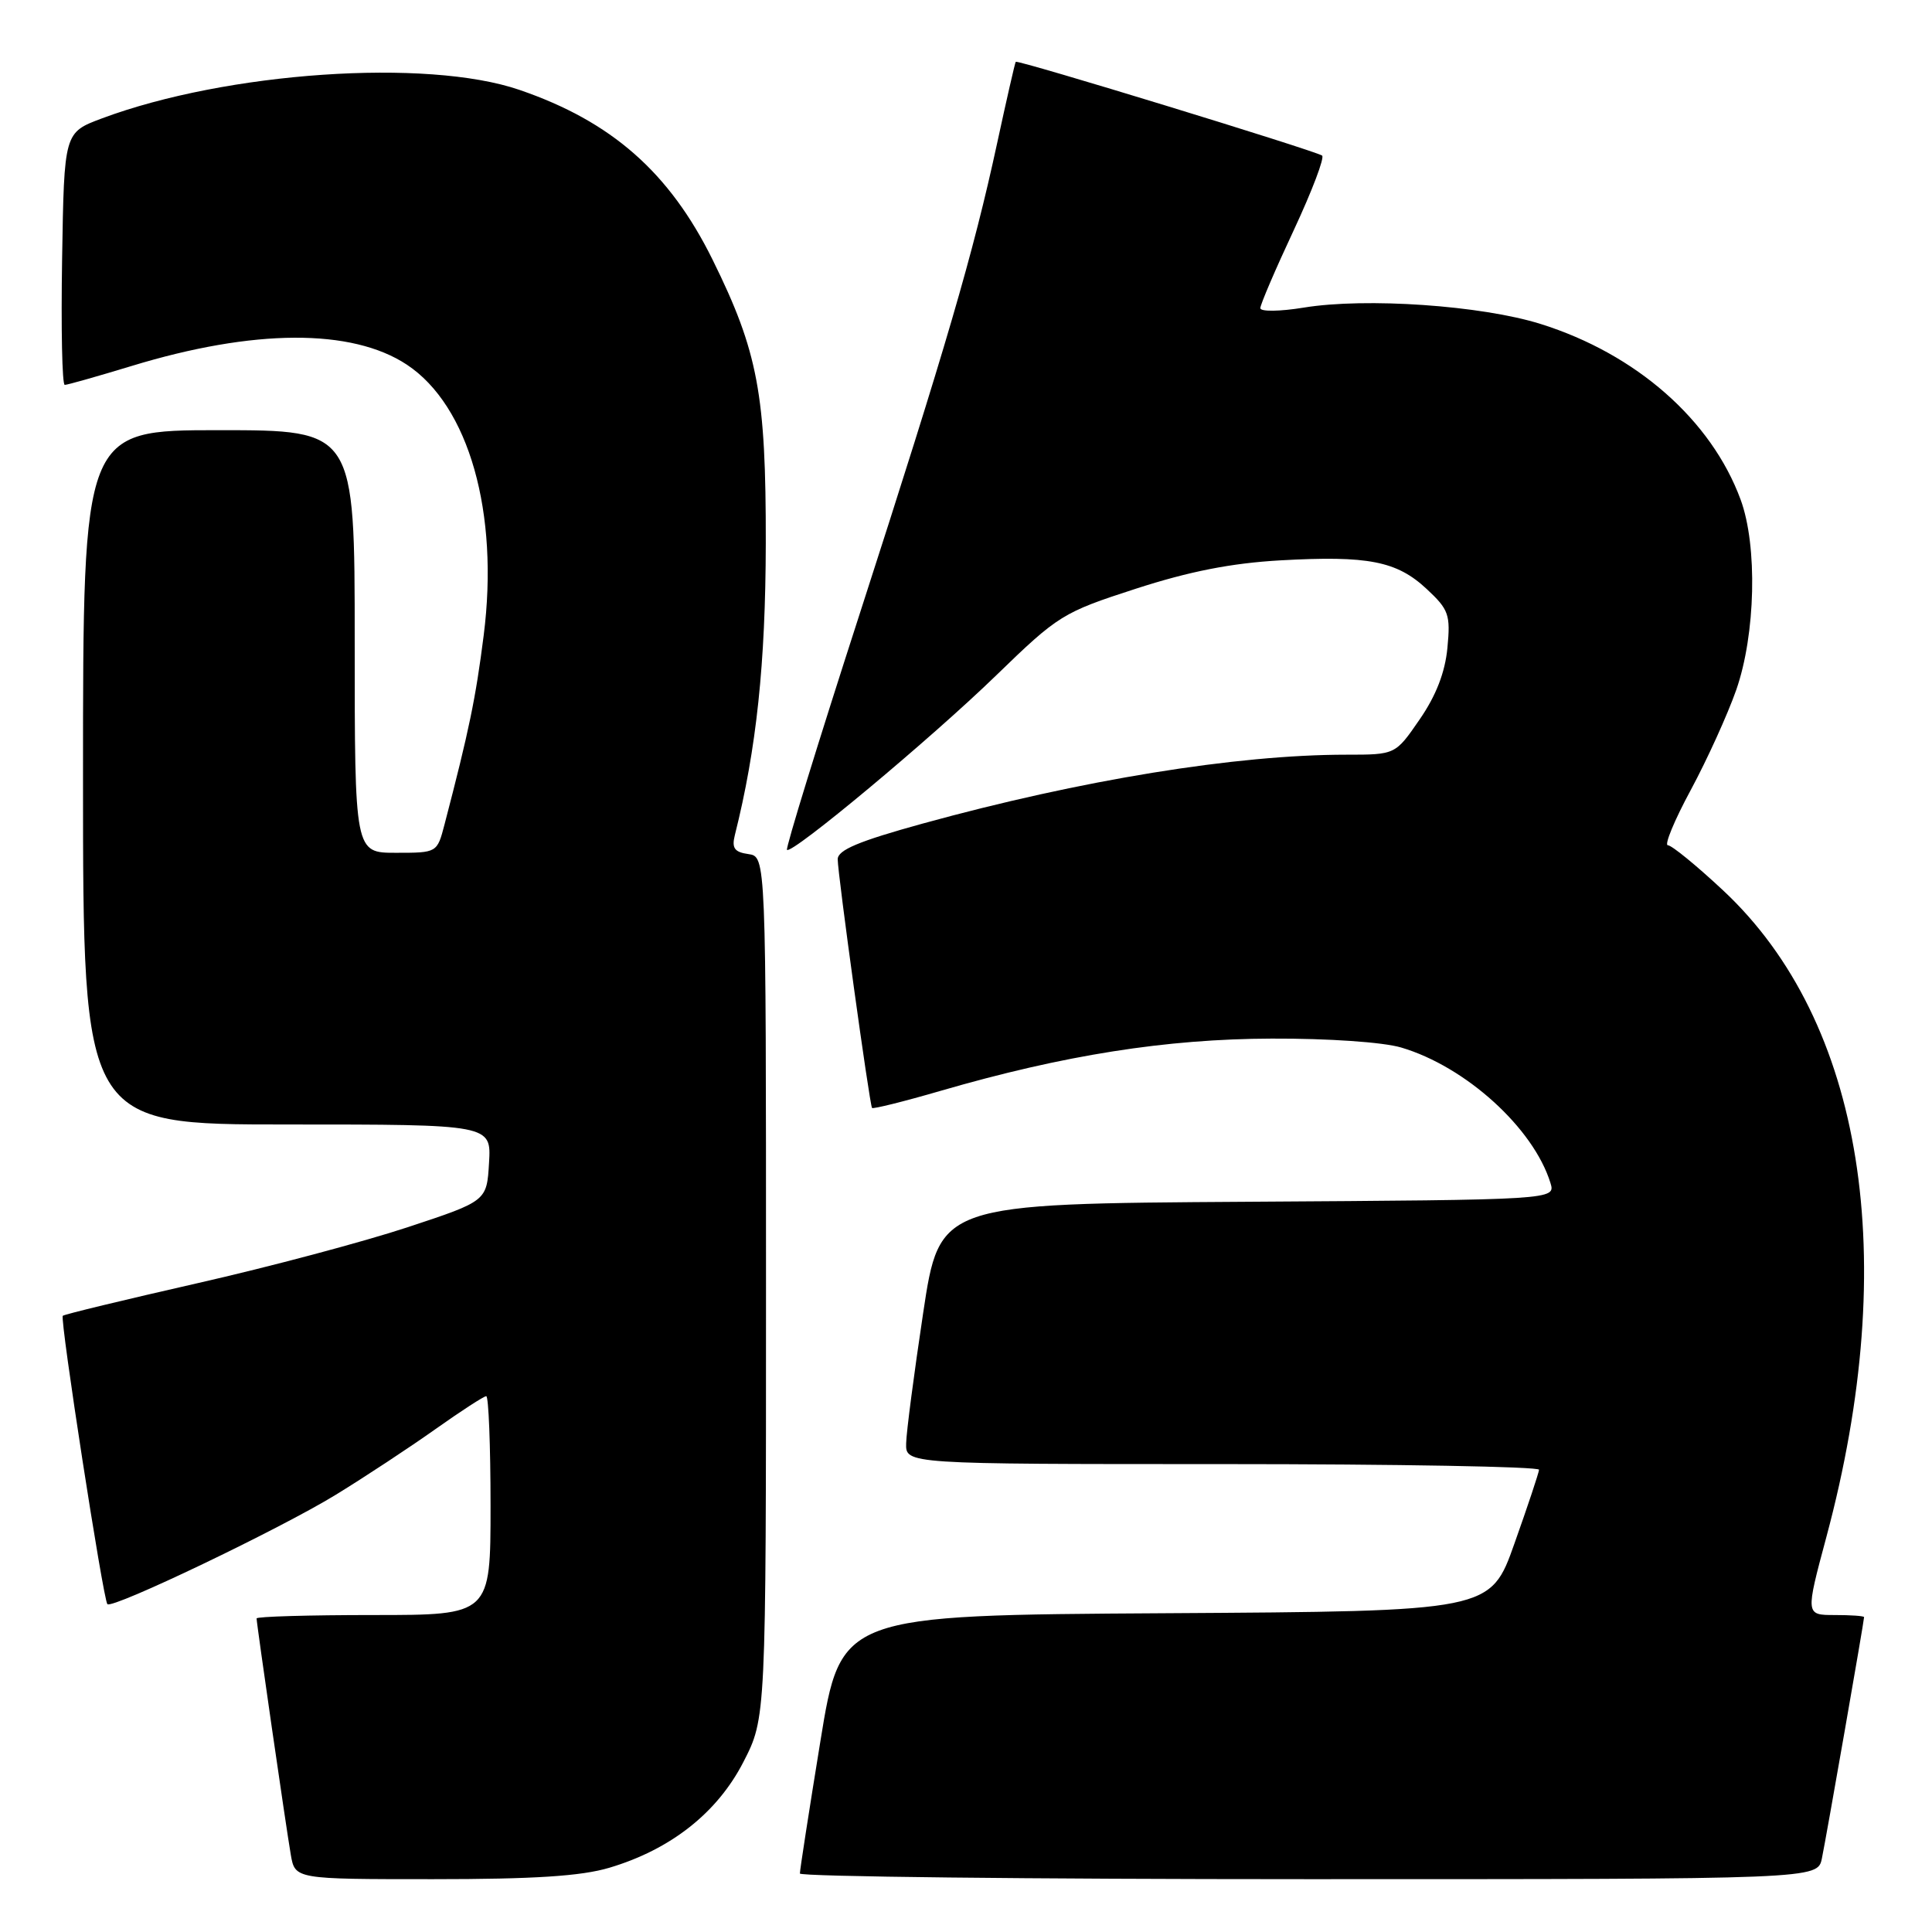<?xml version="1.0" encoding="UTF-8" standalone="no"?>
<!DOCTYPE svg PUBLIC "-//W3C//DTD SVG 1.1//EN" "http://www.w3.org/Graphics/SVG/1.1/DTD/svg11.dtd" >
<svg xmlns="http://www.w3.org/2000/svg" xmlns:xlink="http://www.w3.org/1999/xlink" version="1.1" viewBox="0 0 256 256">
 <g >
 <path fill="currentColor"
d=" M 80.73 247.49 C 88.87 245.07 95.04 240.21 98.50 233.48 C 101.50 227.64 101.50 227.64 101.50 170.57 C 101.50 113.50 101.50 113.50 99.16 113.17 C 97.32 112.91 96.94 112.38 97.37 110.66 C 100.24 99.24 101.44 87.92 101.47 72.00 C 101.50 52.26 100.45 46.62 94.42 34.41 C 88.70 22.83 81.03 16.09 68.83 11.91 C 56.55 7.70 30.03 9.52 13.50 15.69 C 8.50 17.56 8.50 17.56 8.23 34.28 C 8.08 43.48 8.23 51.00 8.58 51.00 C 8.93 51.00 12.91 49.87 17.42 48.50 C 33.60 43.56 46.62 43.50 53.91 48.32 C 62.13 53.76 66.16 67.95 64.09 84.20 C 63.03 92.56 62.15 96.80 58.90 109.25 C 57.92 113.00 57.92 113.00 52.46 113.00 C 47.00 113.00 47.00 113.00 47.00 85.00 C 47.00 57.00 47.00 57.00 29.00 57.00 C 11.00 57.00 11.00 57.00 11.00 103.00 C 11.00 149.00 11.00 149.00 38.05 149.00 C 65.10 149.00 65.10 149.00 64.80 154.08 C 64.50 159.15 64.50 159.15 54.00 162.62 C 48.22 164.53 35.66 167.88 26.08 170.05 C 16.50 172.23 8.50 174.16 8.32 174.35 C 7.91 174.76 13.68 212.01 14.23 212.56 C 14.90 213.23 37.19 202.55 44.50 198.06 C 48.35 195.70 54.28 191.79 57.68 189.38 C 61.08 186.97 64.12 185.00 64.43 185.00 C 64.74 185.00 65.00 191.53 65.00 199.50 C 65.00 214.00 65.00 214.00 49.50 214.00 C 40.97 214.00 34.00 214.20 34.00 214.45 C 34.00 215.15 37.91 242.16 38.53 245.75 C 39.09 249.00 39.09 249.00 57.36 249.00 C 70.75 249.00 77.00 248.60 80.73 247.49 Z  M 241.41 246.25 C 241.98 243.51 247.00 214.80 247.00 214.28 C 247.00 214.12 245.25 214.00 243.11 214.00 C 239.23 214.00 239.23 214.00 242.01 203.64 C 251.92 166.70 246.92 135.38 228.34 118.00 C 224.81 114.70 221.51 112.00 221.00 112.00 C 220.50 112.00 221.86 108.70 224.04 104.67 C 226.21 100.64 228.92 94.67 230.06 91.42 C 232.63 84.06 232.90 72.33 230.64 66.20 C 226.75 55.64 216.80 46.90 204.15 42.93 C 196.31 40.47 180.98 39.41 172.75 40.76 C 169.57 41.28 167.00 41.31 167.00 40.83 C 167.00 40.36 168.99 35.71 171.43 30.50 C 173.86 25.29 175.55 20.84 175.18 20.61 C 173.93 19.86 134.79 7.87 134.59 8.19 C 134.48 8.36 133.37 13.22 132.12 19.00 C 128.95 33.65 125.39 45.82 113.90 81.38 C 108.41 98.36 104.08 112.41 104.28 112.61 C 104.92 113.25 123.32 97.91 132.00 89.49 C 140.24 81.50 140.81 81.15 150.50 78.01 C 157.60 75.71 163.15 74.62 169.65 74.25 C 181.28 73.60 185.08 74.34 189.05 78.05 C 191.98 80.78 192.21 81.45 191.79 85.85 C 191.48 89.10 190.28 92.19 188.11 95.33 C 184.90 100.00 184.90 100.00 178.41 100.00 C 163.79 100.00 143.27 103.34 122.25 109.13 C 113.77 111.47 111.00 112.63 111.00 113.86 C 111.00 115.81 115.22 146.36 115.55 146.81 C 115.68 146.97 119.77 145.96 124.64 144.54 C 140.96 139.80 154.52 137.66 168.50 137.62 C 176.00 137.59 183.26 138.09 185.66 138.80 C 194.22 141.33 203.19 149.47 205.44 156.74 C 206.13 158.98 206.13 158.98 165.31 159.24 C 124.50 159.50 124.50 159.50 122.32 174.00 C 121.12 181.97 120.10 189.74 120.07 191.25 C 120.00 194.00 120.00 194.00 162.00 194.00 C 185.10 194.00 203.97 194.34 203.93 194.75 C 203.90 195.16 202.44 199.55 200.68 204.50 C 197.50 213.50 197.50 213.50 154.46 213.76 C 111.42 214.02 111.42 214.02 108.70 230.76 C 107.20 239.97 105.98 247.84 105.99 248.25 C 105.99 248.66 136.34 249.00 173.42 249.00 C 240.84 249.00 240.84 249.00 241.41 246.25 Z "/>
</g>
</svg>